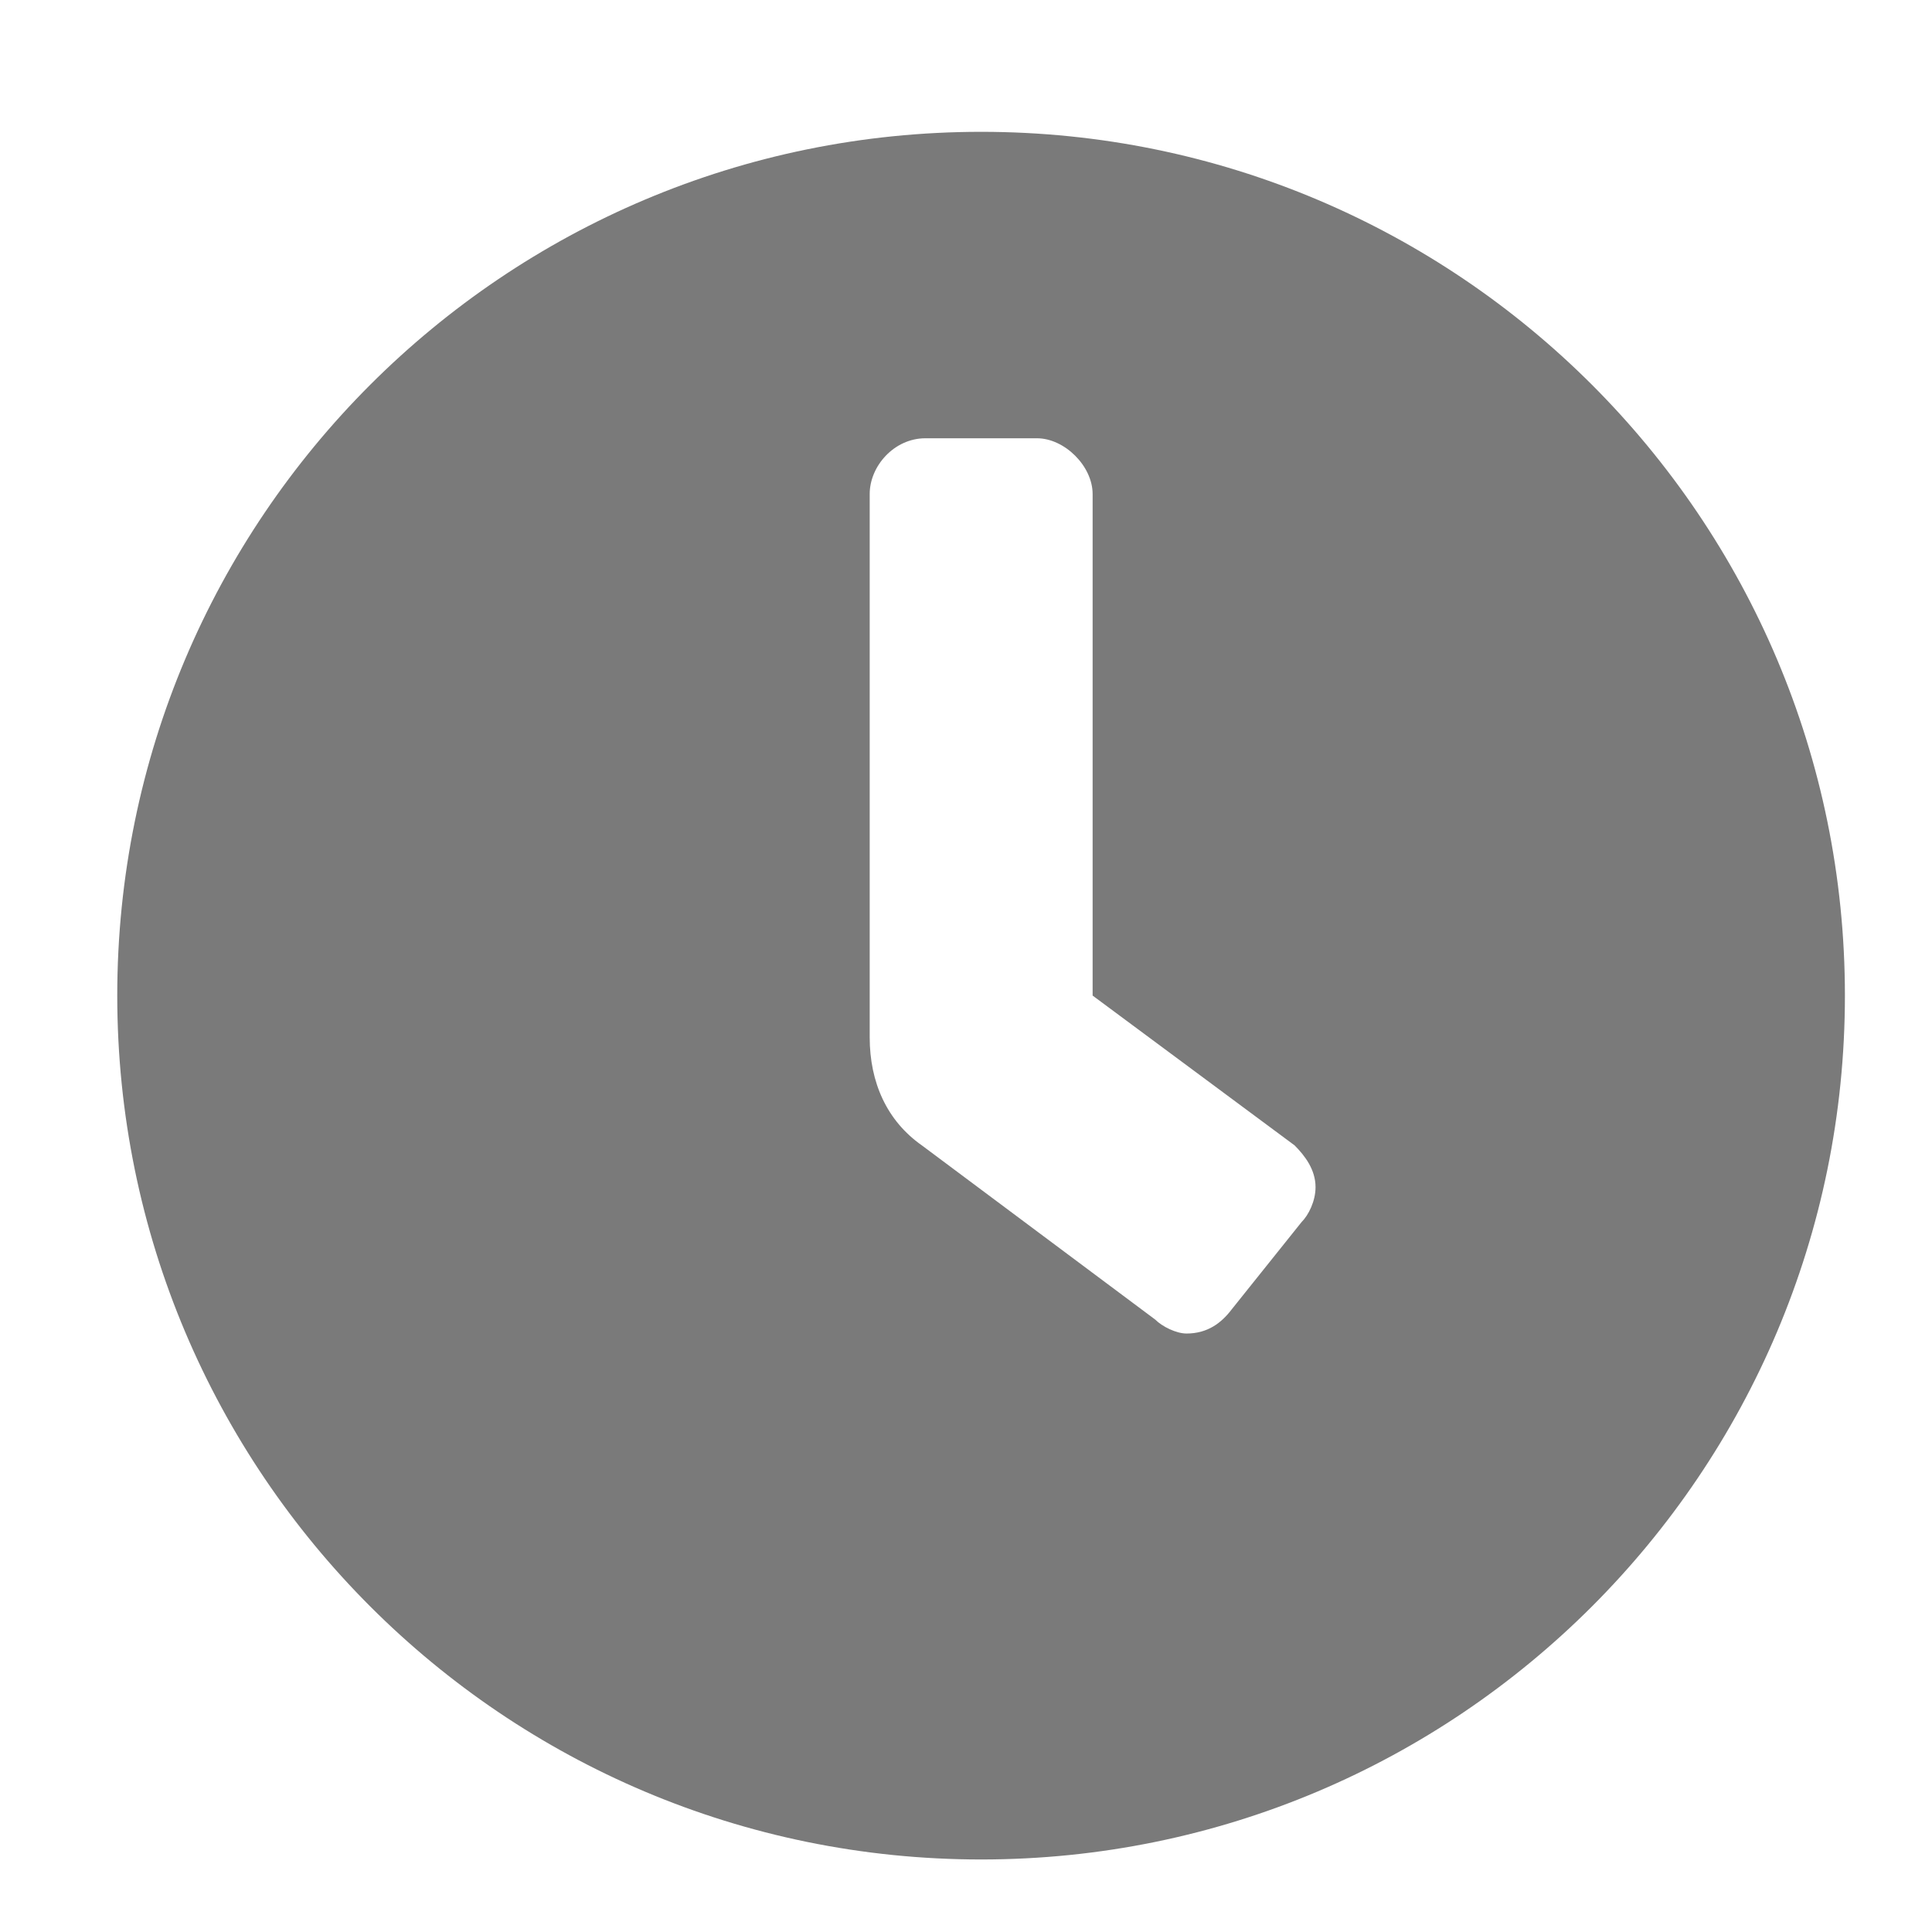 <svg width="13" height="13" viewBox="0 0 13 13" fill="none" xmlns="http://www.w3.org/2000/svg">
<path d="M6.602 0.887C9.812 0.887 12.414 3.488 12.414 6.699C12.414 9.91 9.812 12.512 6.602 12.512C3.391 12.512 0.789 9.91 0.789 6.699C0.789 3.488 3.391 0.887 6.602 0.887ZM8.758 8.223C8.805 8.176 8.852 8.082 8.852 7.988C8.852 7.871 8.781 7.777 8.711 7.707L7.352 6.699V3.324C7.352 3.137 7.164 2.949 6.977 2.949H6.227C6.016 2.949 5.852 3.137 5.852 3.324V6.98C5.852 7.285 5.969 7.543 6.203 7.707L7.773 8.879C7.82 8.926 7.914 8.973 7.984 8.973C8.125 8.973 8.219 8.902 8.289 8.809L8.758 8.223Z" fill="#7A7A7A"/>
</svg>
